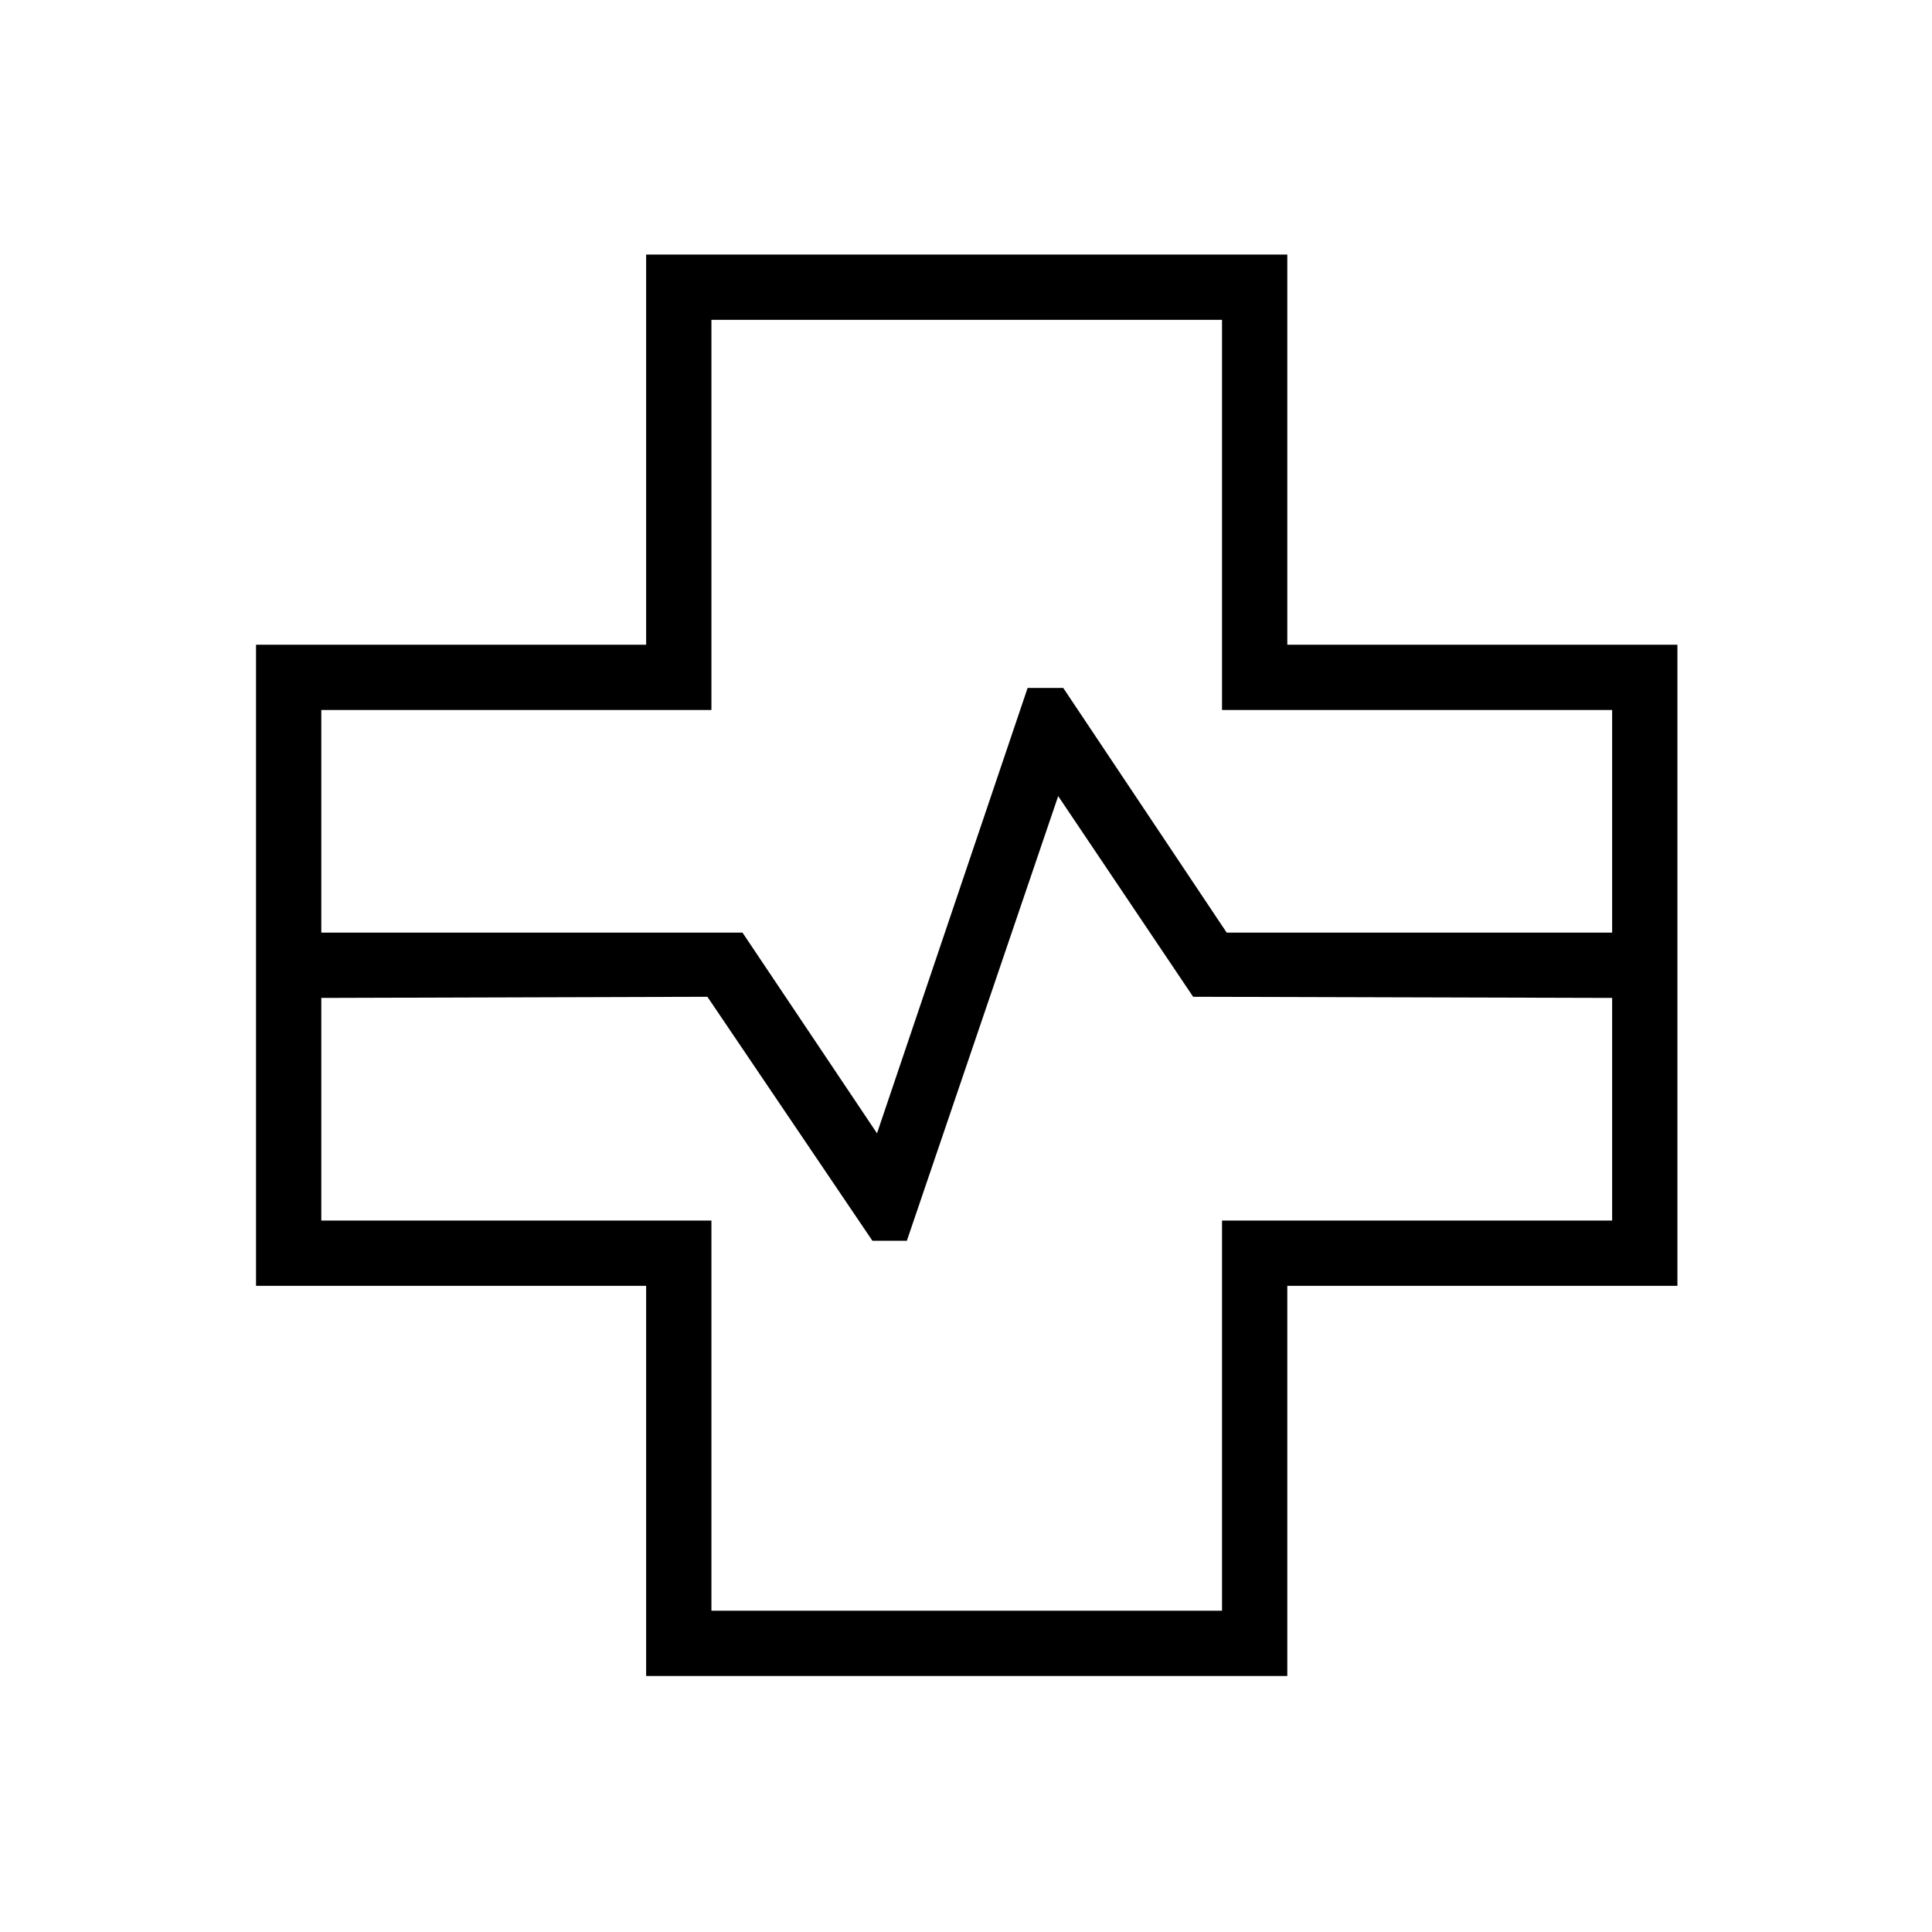 <svg xmlns="http://www.w3.org/2000/svg" height="40" viewBox="0 96 960 960" width="40"><path d="M321.064 928.782V734.936H127.218v-318.59h193.846V222.5h318.59v193.846H833.5v318.59H639.654v193.846h-318.59Zm-161.41-369.359h209.295l66.833 99.718 74.833-221.308h17.705l81.219 121.59h191.525V448.782H607.218V254.936H353.5v193.846H159.654v110.641ZM353.5 896.346h253.718V702.5h193.846V591.859l-208.205-.564-67.051-99.718-75.193 220.936h-17.128L351.5 591.295l-191.846.564V702.5H353.5v193.846ZM480 576Z"/></svg>